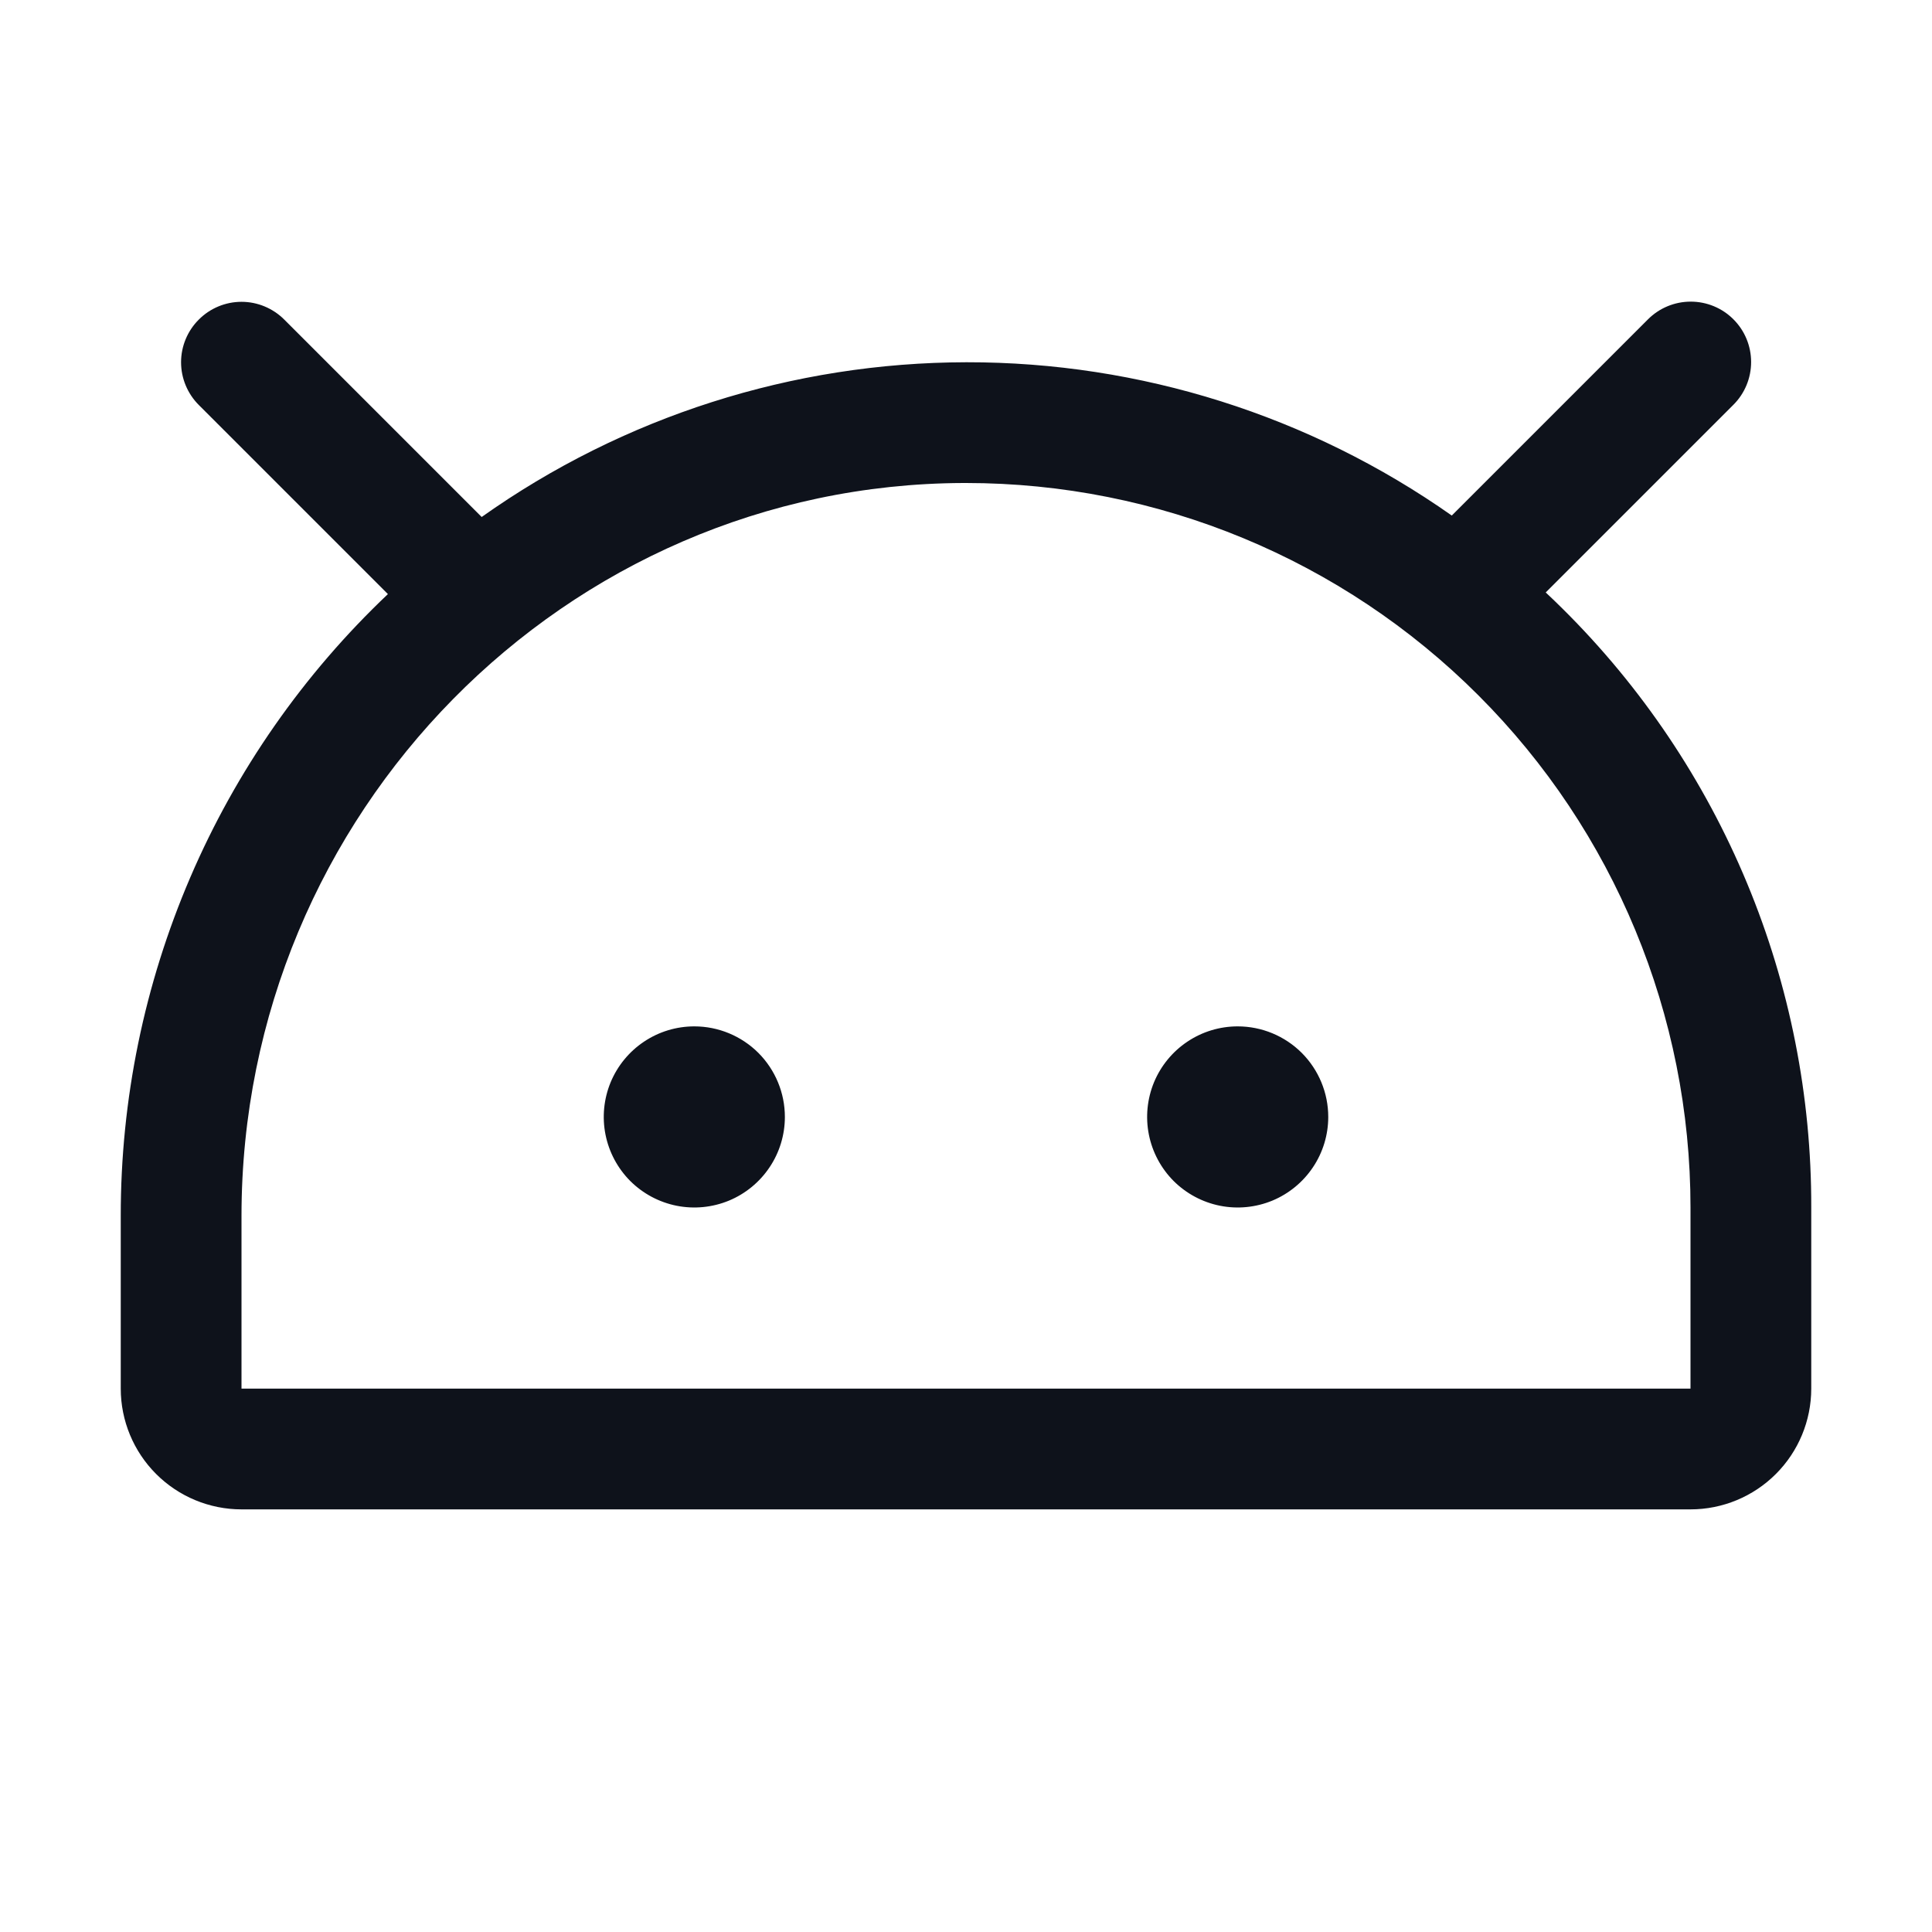 <svg width="32" height="32" viewBox="0 0 32 32" fill="none" xmlns="http://www.w3.org/2000/svg">
<path d="M22 18.5C22 18.797 21.912 19.087 21.747 19.333C21.582 19.58 21.348 19.772 21.074 19.886C20.8 19.999 20.498 20.029 20.207 19.971C19.916 19.913 19.649 19.77 19.439 19.561C19.23 19.351 19.087 19.084 19.029 18.793C18.971 18.502 19.001 18.2 19.114 17.926C19.228 17.652 19.42 17.418 19.667 17.253C19.913 17.088 20.203 17 20.5 17C20.898 17 21.279 17.158 21.561 17.439C21.842 17.721 22 18.102 22 18.5ZM11.5 17C11.203 17 10.913 17.088 10.667 17.253C10.42 17.418 10.228 17.652 10.114 17.926C10.001 18.2 9.971 18.502 10.029 18.793C10.087 19.084 10.23 19.351 10.439 19.561C10.649 19.77 10.916 19.913 11.207 19.971C11.498 20.029 11.8 19.999 12.074 19.886C12.348 19.772 12.582 19.58 12.747 19.333C12.912 19.087 13 18.797 13 18.5C13 18.102 12.842 17.721 12.561 17.439C12.279 17.158 11.898 17 11.5 17ZM30 20V23C30 23.53 29.789 24.039 29.414 24.414C29.039 24.789 28.53 25 28 25H4C3.47 25 2.961 24.789 2.586 24.414C2.211 24.039 2 23.53 2 23V20.141C1.998 18.214 2.39 16.306 3.151 14.534C3.911 12.763 5.026 11.166 6.425 9.84L3.293 6.708C3.105 6.52 2.999 6.265 2.999 6C2.999 5.735 3.105 5.48 3.293 5.293C3.48 5.105 3.735 4.999 4 4.999C4.265 4.999 4.52 5.105 4.708 5.293L7.978 8.563C10.325 6.899 13.131 6.004 16.008 6C18.885 5.996 21.693 6.883 24.046 8.539L27.296 5.289C27.484 5.101 27.738 4.996 28.004 4.996C28.269 4.996 28.524 5.101 28.711 5.289C28.899 5.476 29.004 5.731 29.004 5.996C29.004 6.262 28.899 6.516 28.711 6.704L25.602 9.813C25.696 9.901 25.79 9.991 25.883 10.084C27.192 11.381 28.23 12.926 28.937 14.629C29.644 16.331 30.005 18.157 30 20ZM28 20C28 16.817 26.736 13.765 24.485 11.515C22.235 9.264 19.183 8 16 8H15.957C9.364 8.023 4 13.469 4 20.141V23H28V20Z" fill="#0E121B"/>
</svg>
